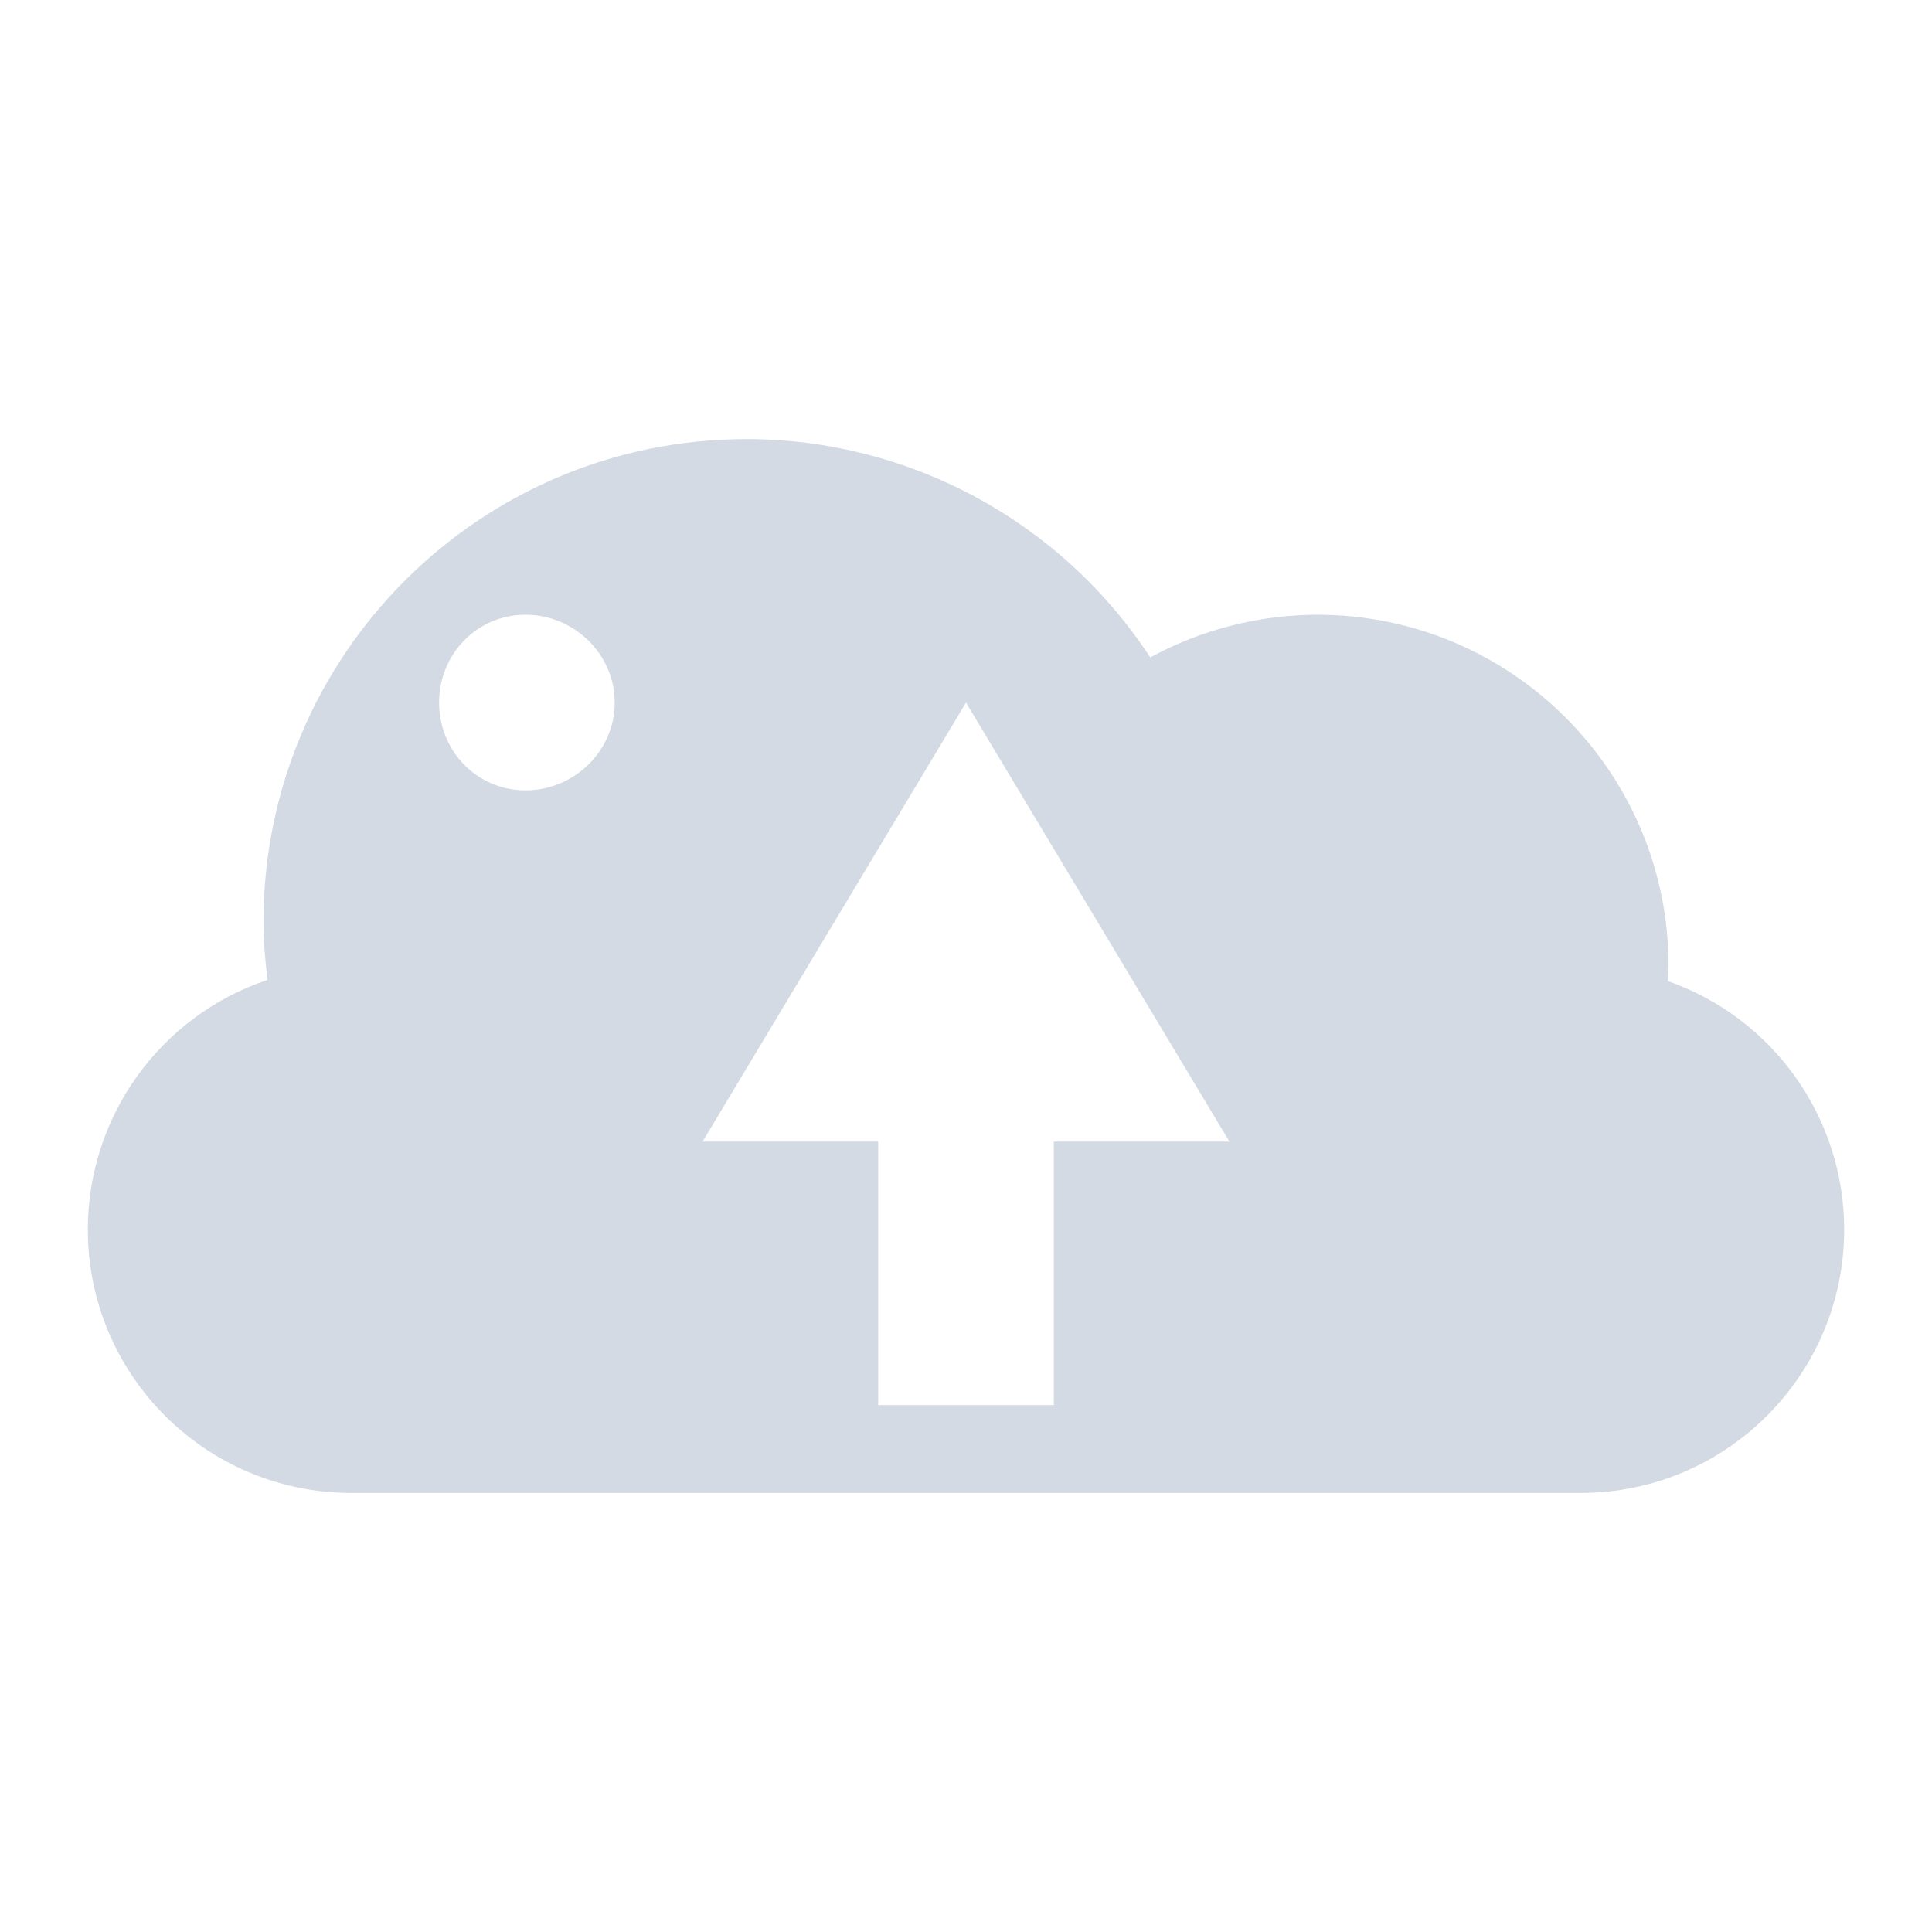 <svg height="22" width="22" xmlns="http://www.w3.org/2000/svg"><path d="m8.5 5c-3.038 0-5.5 2.462-5.5 5.5.002.22.018.44.047.658-1.222.409-2.046 1.553-2.047 2.842 0 1.657 1.343 3 3 3h14c1.657 0 3-1.343 3-3-.001-1.273-.806-2.407-2.008-2.828.004-.057.006-.115.008-.172 0-2.209-1.791-4-4-4-.665.002-1.318.169-1.902.486-1.016-1.551-2.744-2.485-4.598-2.486zm-2.516 2c .553 0 1.016.448 1.016 1s-.463 1-1.016 1-.984-.448-.984-1 .432-1 .984-1zm5.016 1 3 5h-2v3h-2v-3h-2z" fill="#d3dae3"/></svg>